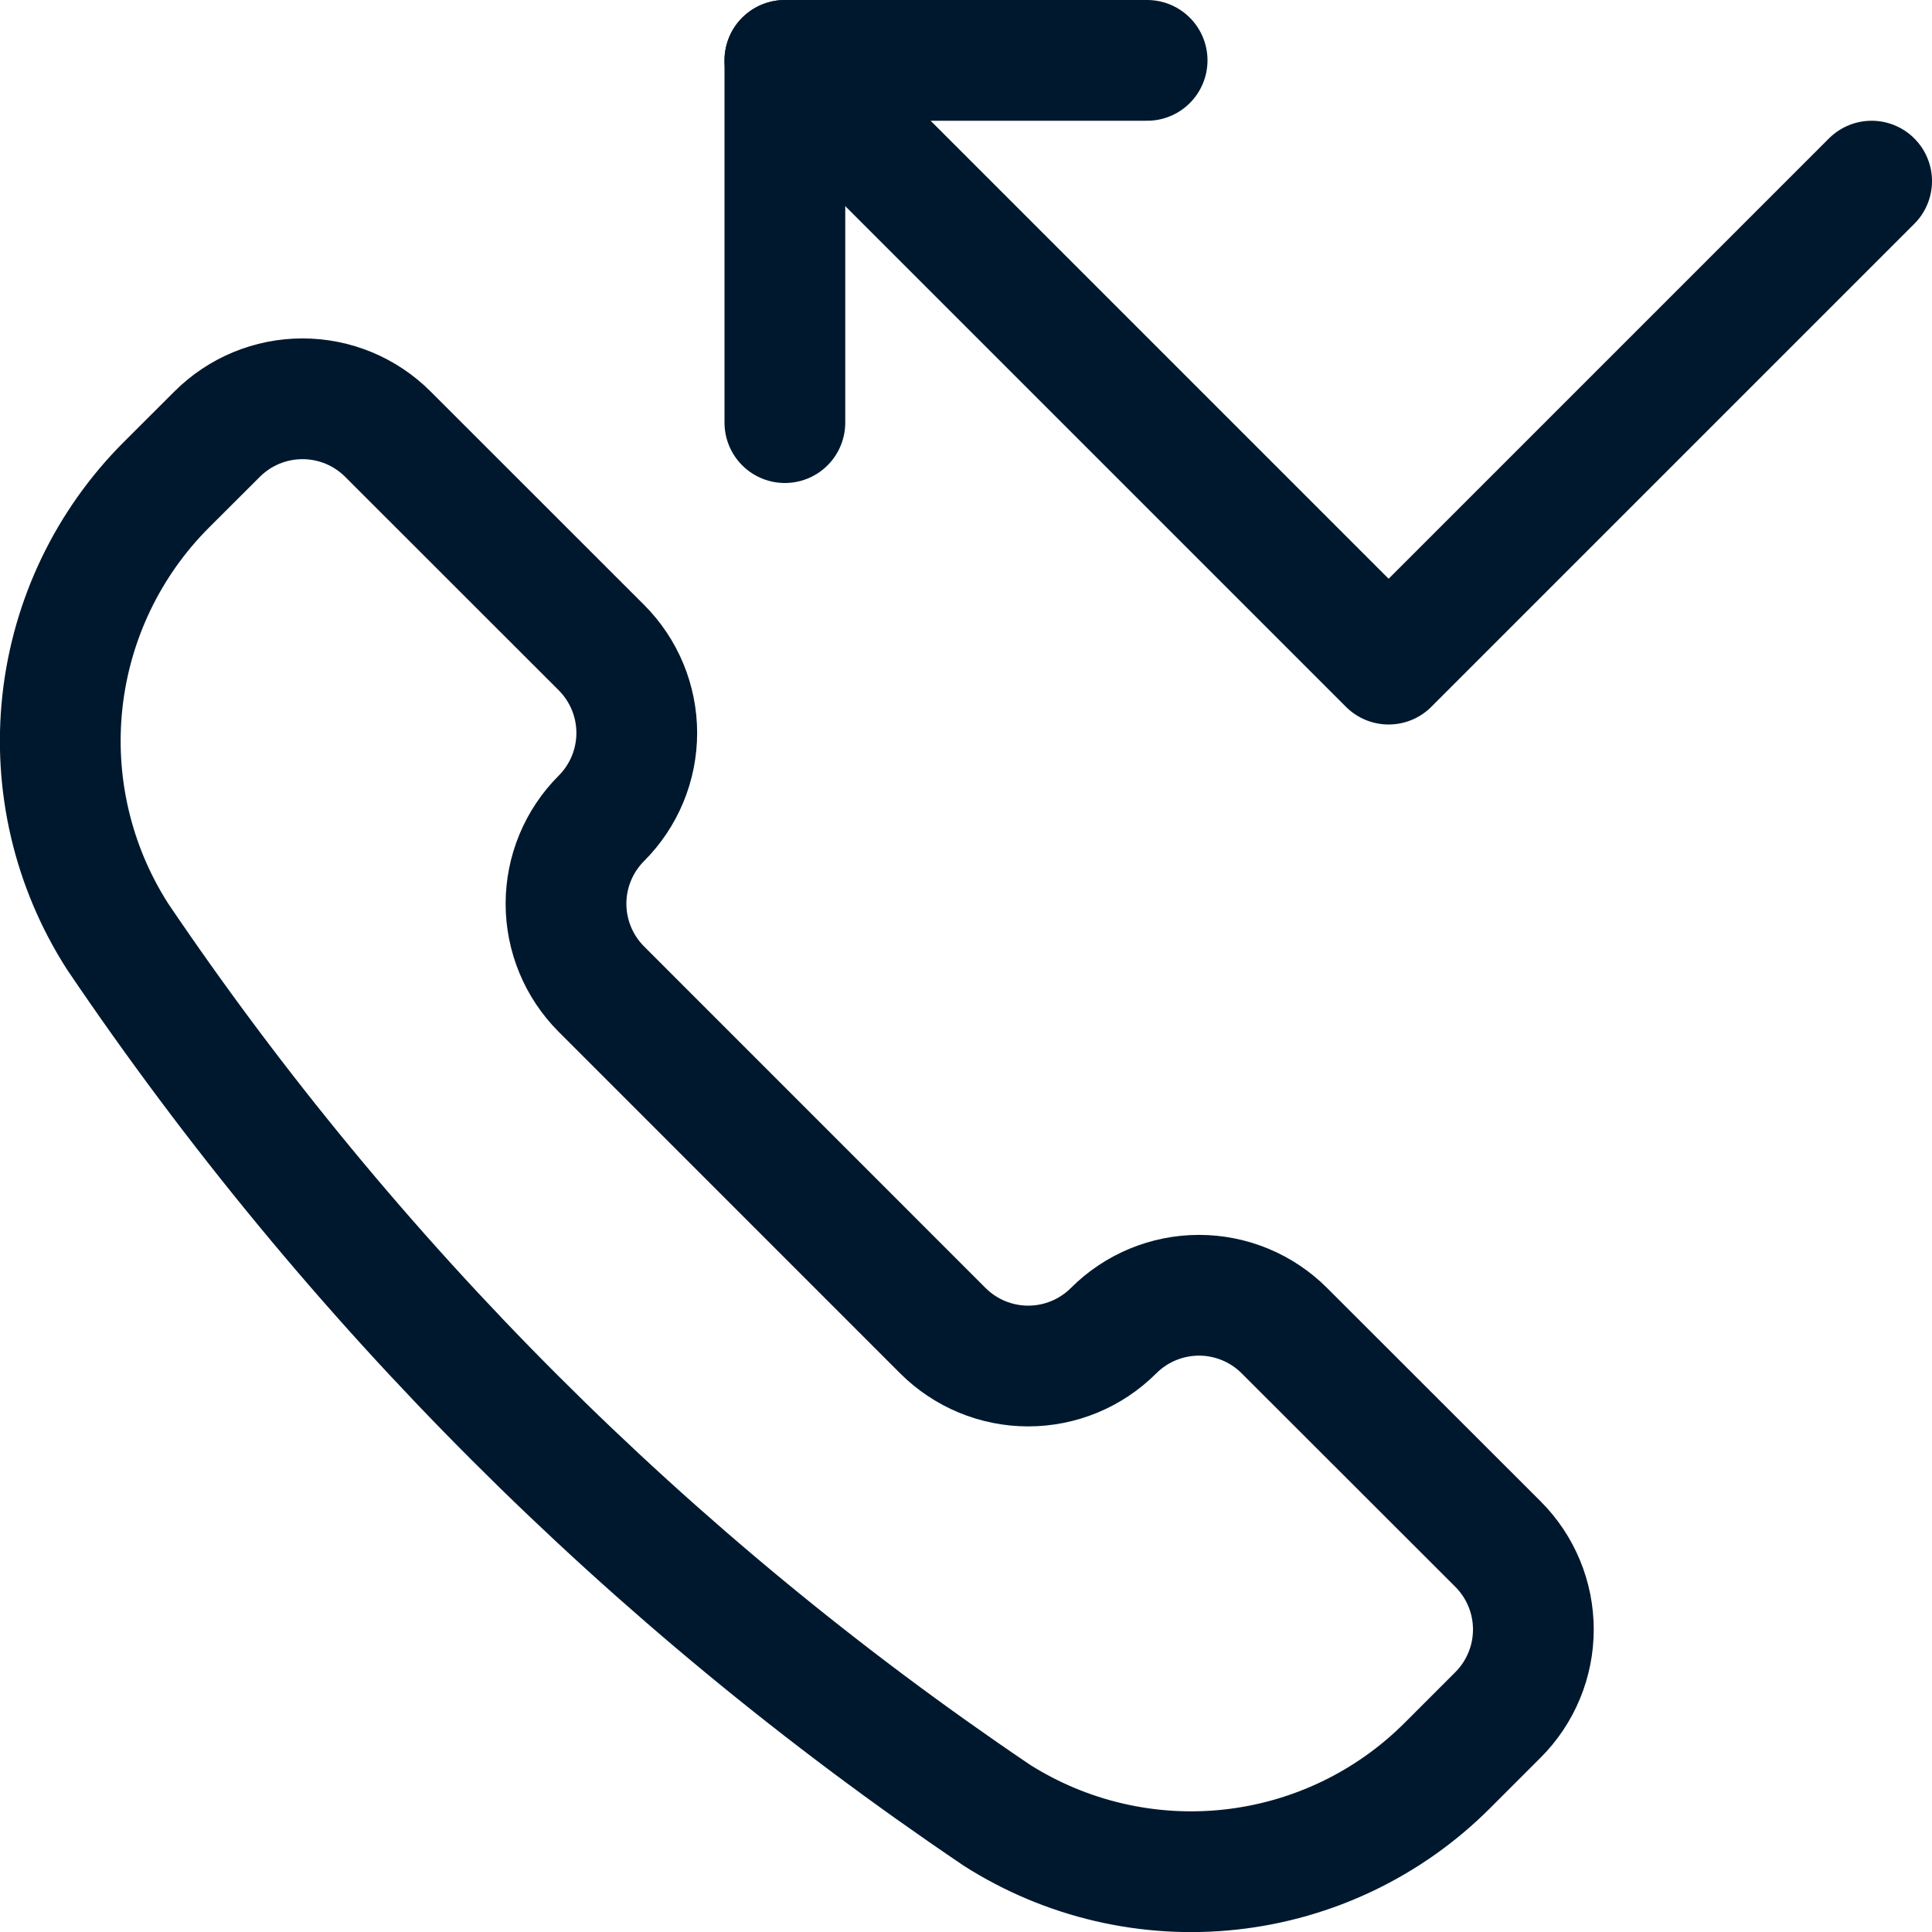 <svg width="80" height="80" viewBox="0 0 80 80" fill="none" xmlns="http://www.w3.org/2000/svg">
<g clip-path="url(#clip0)">
<path d="M41.231 75.133L41.264 75.157C44.145 76.99 47.564 77.787 50.958 77.414C54.352 77.041 57.518 75.522 59.931 73.107L62.028 71.01C62.492 70.546 62.861 69.994 63.112 69.387C63.364 68.781 63.493 68.13 63.493 67.473C63.493 66.816 63.364 66.166 63.112 65.559C62.861 64.952 62.492 64.401 62.028 63.937L53.184 55.1C52.72 54.635 52.169 54.267 51.562 54.015C50.955 53.764 50.305 53.634 49.648 53.634C48.991 53.634 48.34 53.764 47.734 54.015C47.127 54.267 46.575 54.635 46.111 55.1C45.174 56.037 43.902 56.564 42.576 56.564C41.25 56.564 39.979 56.037 39.041 55.1L24.901 40.957C23.964 40.019 23.437 38.747 23.437 37.422C23.437 36.096 23.964 34.824 24.901 33.887C25.366 33.422 25.734 32.871 25.986 32.264C26.237 31.657 26.367 31.007 26.367 30.35C26.367 29.693 26.237 29.043 25.986 28.436C25.734 27.829 25.366 27.278 24.901 26.813L16.061 17.977C15.124 17.039 13.852 16.513 12.526 16.513C11.2 16.513 9.929 17.039 8.991 17.977L6.891 20.073C4.476 22.487 2.958 25.653 2.585 29.047C2.213 32.441 3.01 35.86 4.845 38.74L4.865 38.773C14.552 53.106 26.897 65.449 41.231 75.133V75.133Z" stroke="#00182E" stroke-width="5" stroke-linecap="round" stroke-linejoin="round"/>
<path d="M77.5 7.5L57.5 27.5L32.5 2.5" stroke="#00182E" stroke-width="5" stroke-linecap="round" stroke-linejoin="round"/>
<path d="M32.5 17.5V2.5H47.5" stroke="#00182E" stroke-width="5" stroke-linecap="round" stroke-linejoin="round"/>
</g>
<defs>
<clipPath id="clip0">
<rect width="80" height="80" fill="white"/>
</clipPath>
</defs>
</svg>
